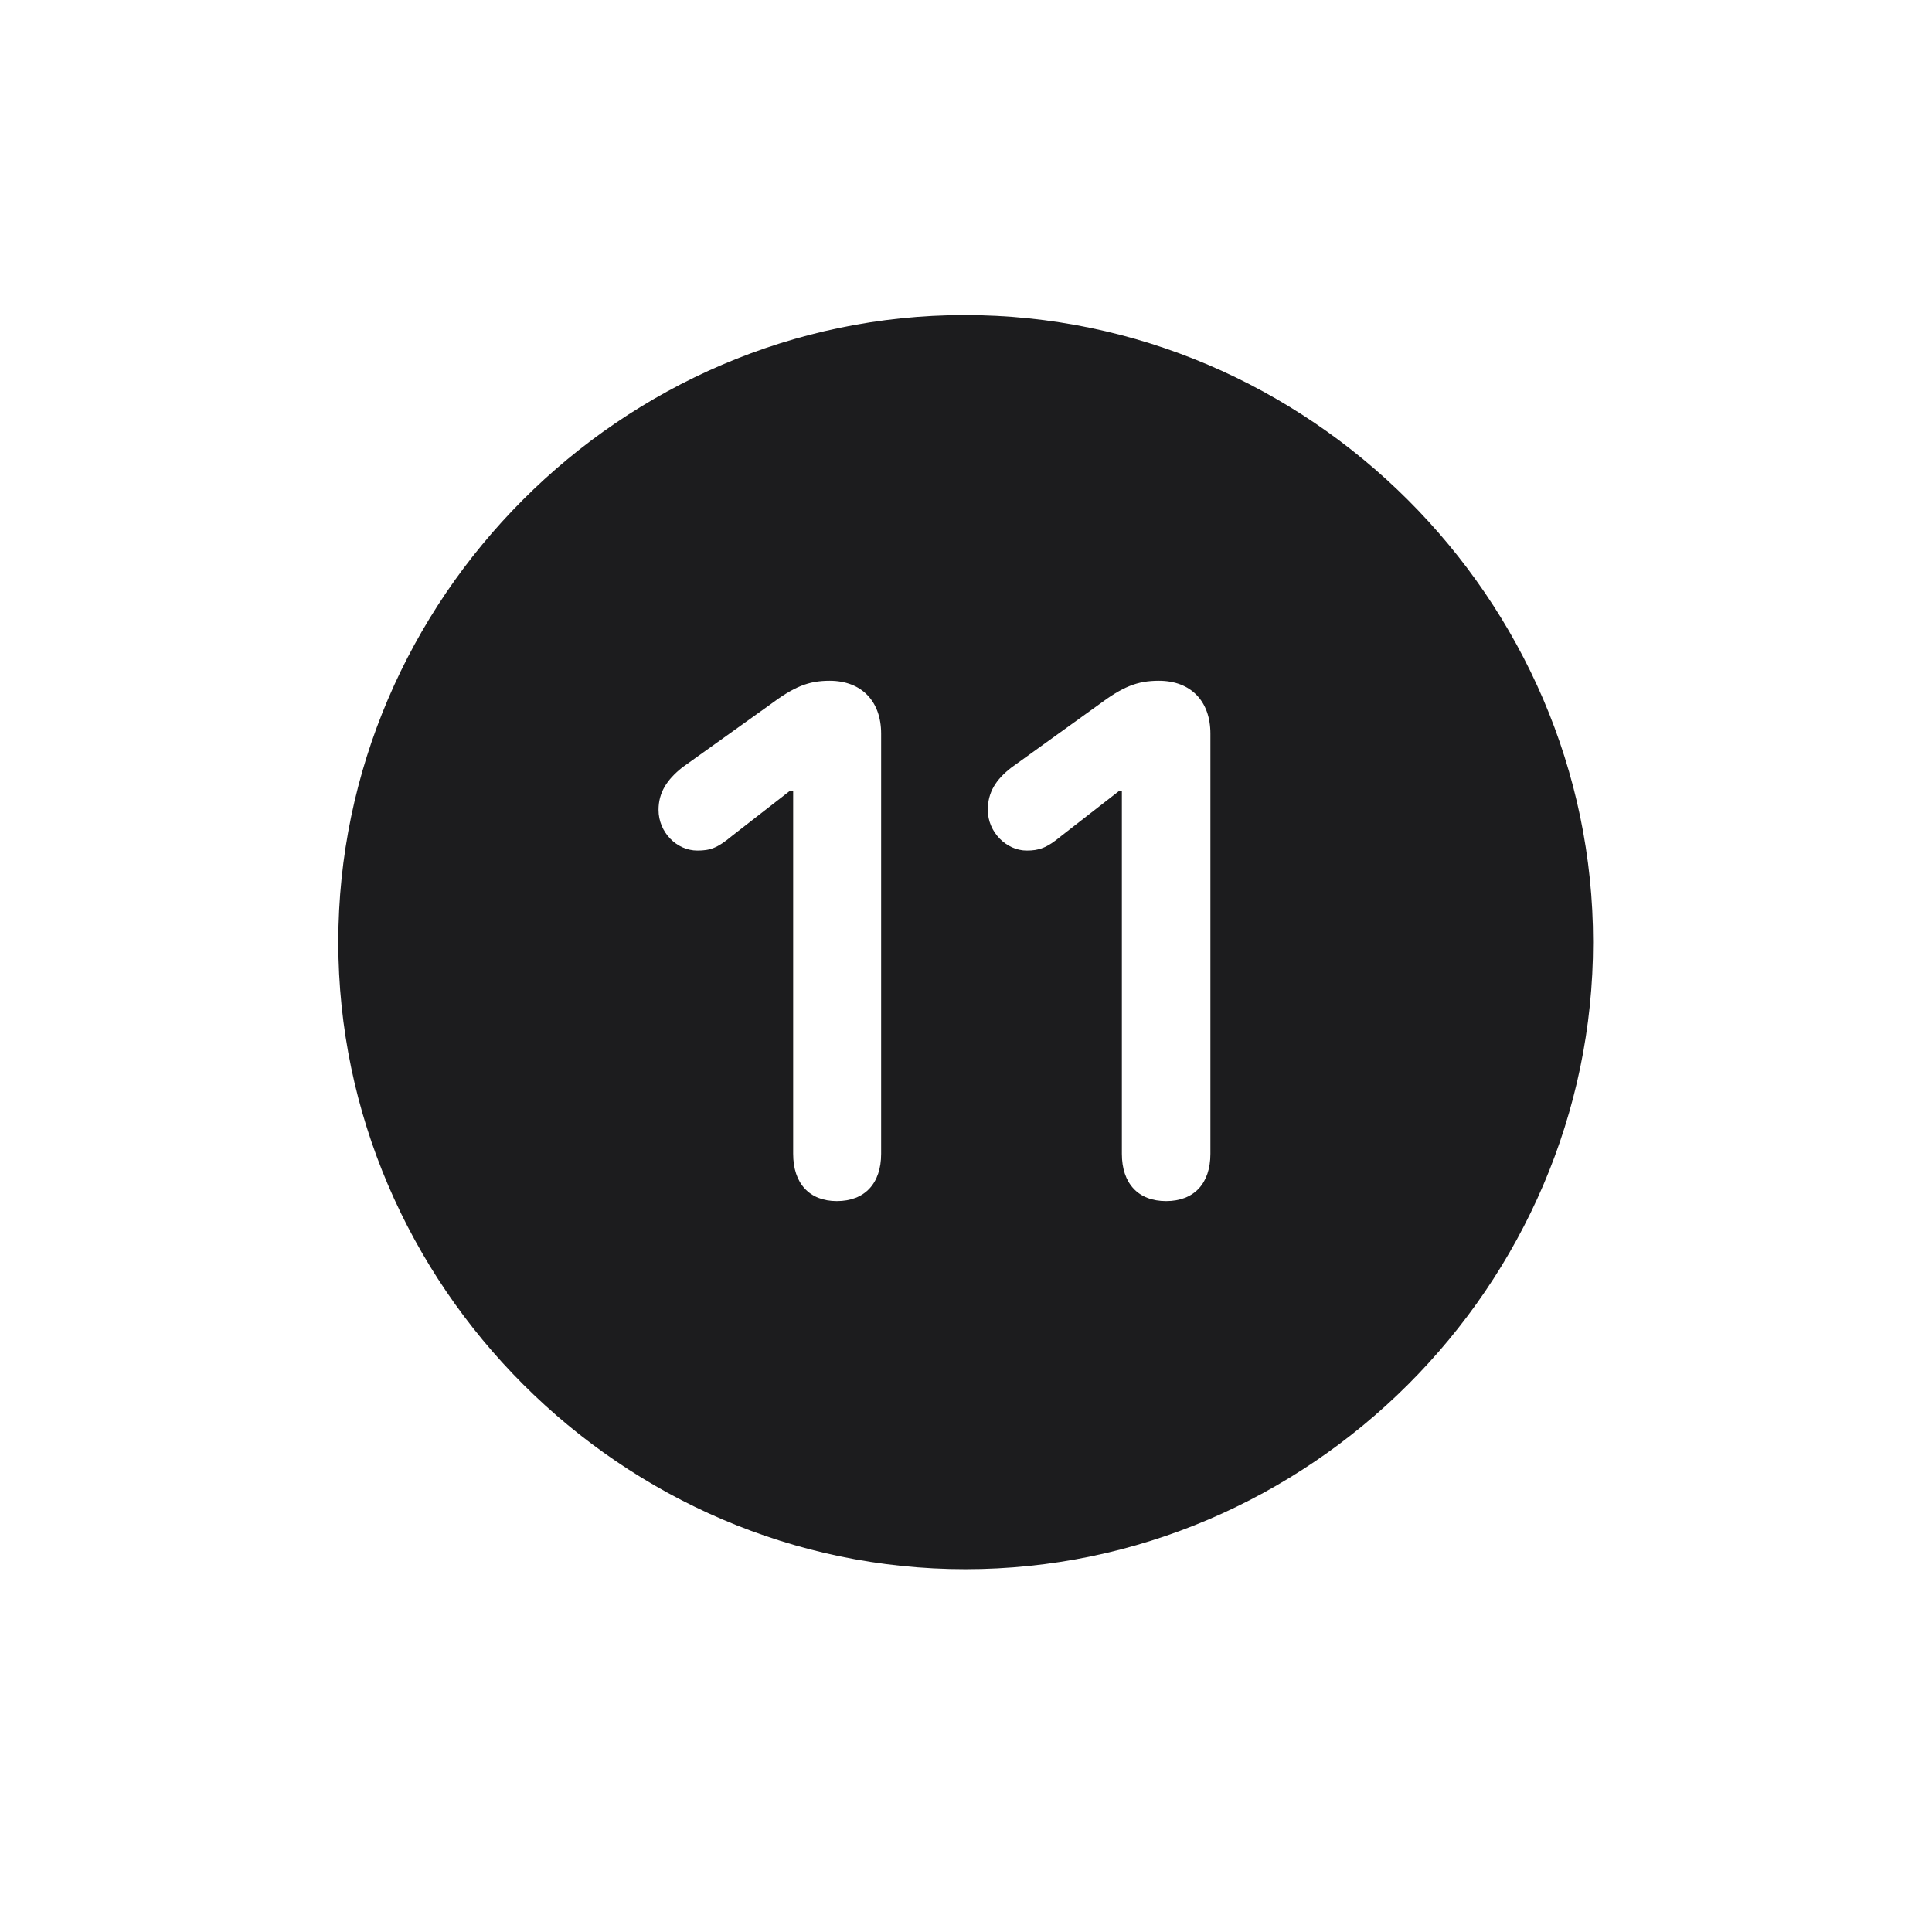 <svg width="28" height="28" viewBox="0 0 28 28" fill="none" xmlns="http://www.w3.org/2000/svg">
<path d="M13.991 22.742C18.975 22.742 23.088 18.629 23.088 13.654C23.088 8.68 18.966 4.566 13.982 4.566C9.008 4.566 4.903 8.68 4.903 13.654C4.903 18.629 9.017 22.742 13.991 22.742ZM12.128 17.407C11.732 17.407 11.495 17.152 11.495 16.722V11.466H11.442L10.607 12.116C10.396 12.292 10.291 12.327 10.106 12.327C9.808 12.327 9.544 12.063 9.544 11.738C9.544 11.483 9.667 11.299 9.887 11.123L11.152 10.218C11.504 9.954 11.715 9.866 12.023 9.866C12.488 9.866 12.77 10.165 12.77 10.631V16.722C12.77 17.152 12.532 17.407 12.128 17.407ZM16.9 17.407C16.496 17.407 16.259 17.152 16.259 16.722V11.466H16.215L15.38 12.116C15.169 12.292 15.055 12.327 14.879 12.327C14.589 12.327 14.316 12.063 14.316 11.738C14.316 11.483 14.431 11.299 14.659 11.123L15.916 10.218C16.268 9.954 16.479 9.866 16.795 9.866C17.261 9.866 17.542 10.165 17.542 10.631V16.722C17.542 17.152 17.305 17.407 16.9 17.407Z" fill="#1C1C1E"/>
</svg>
